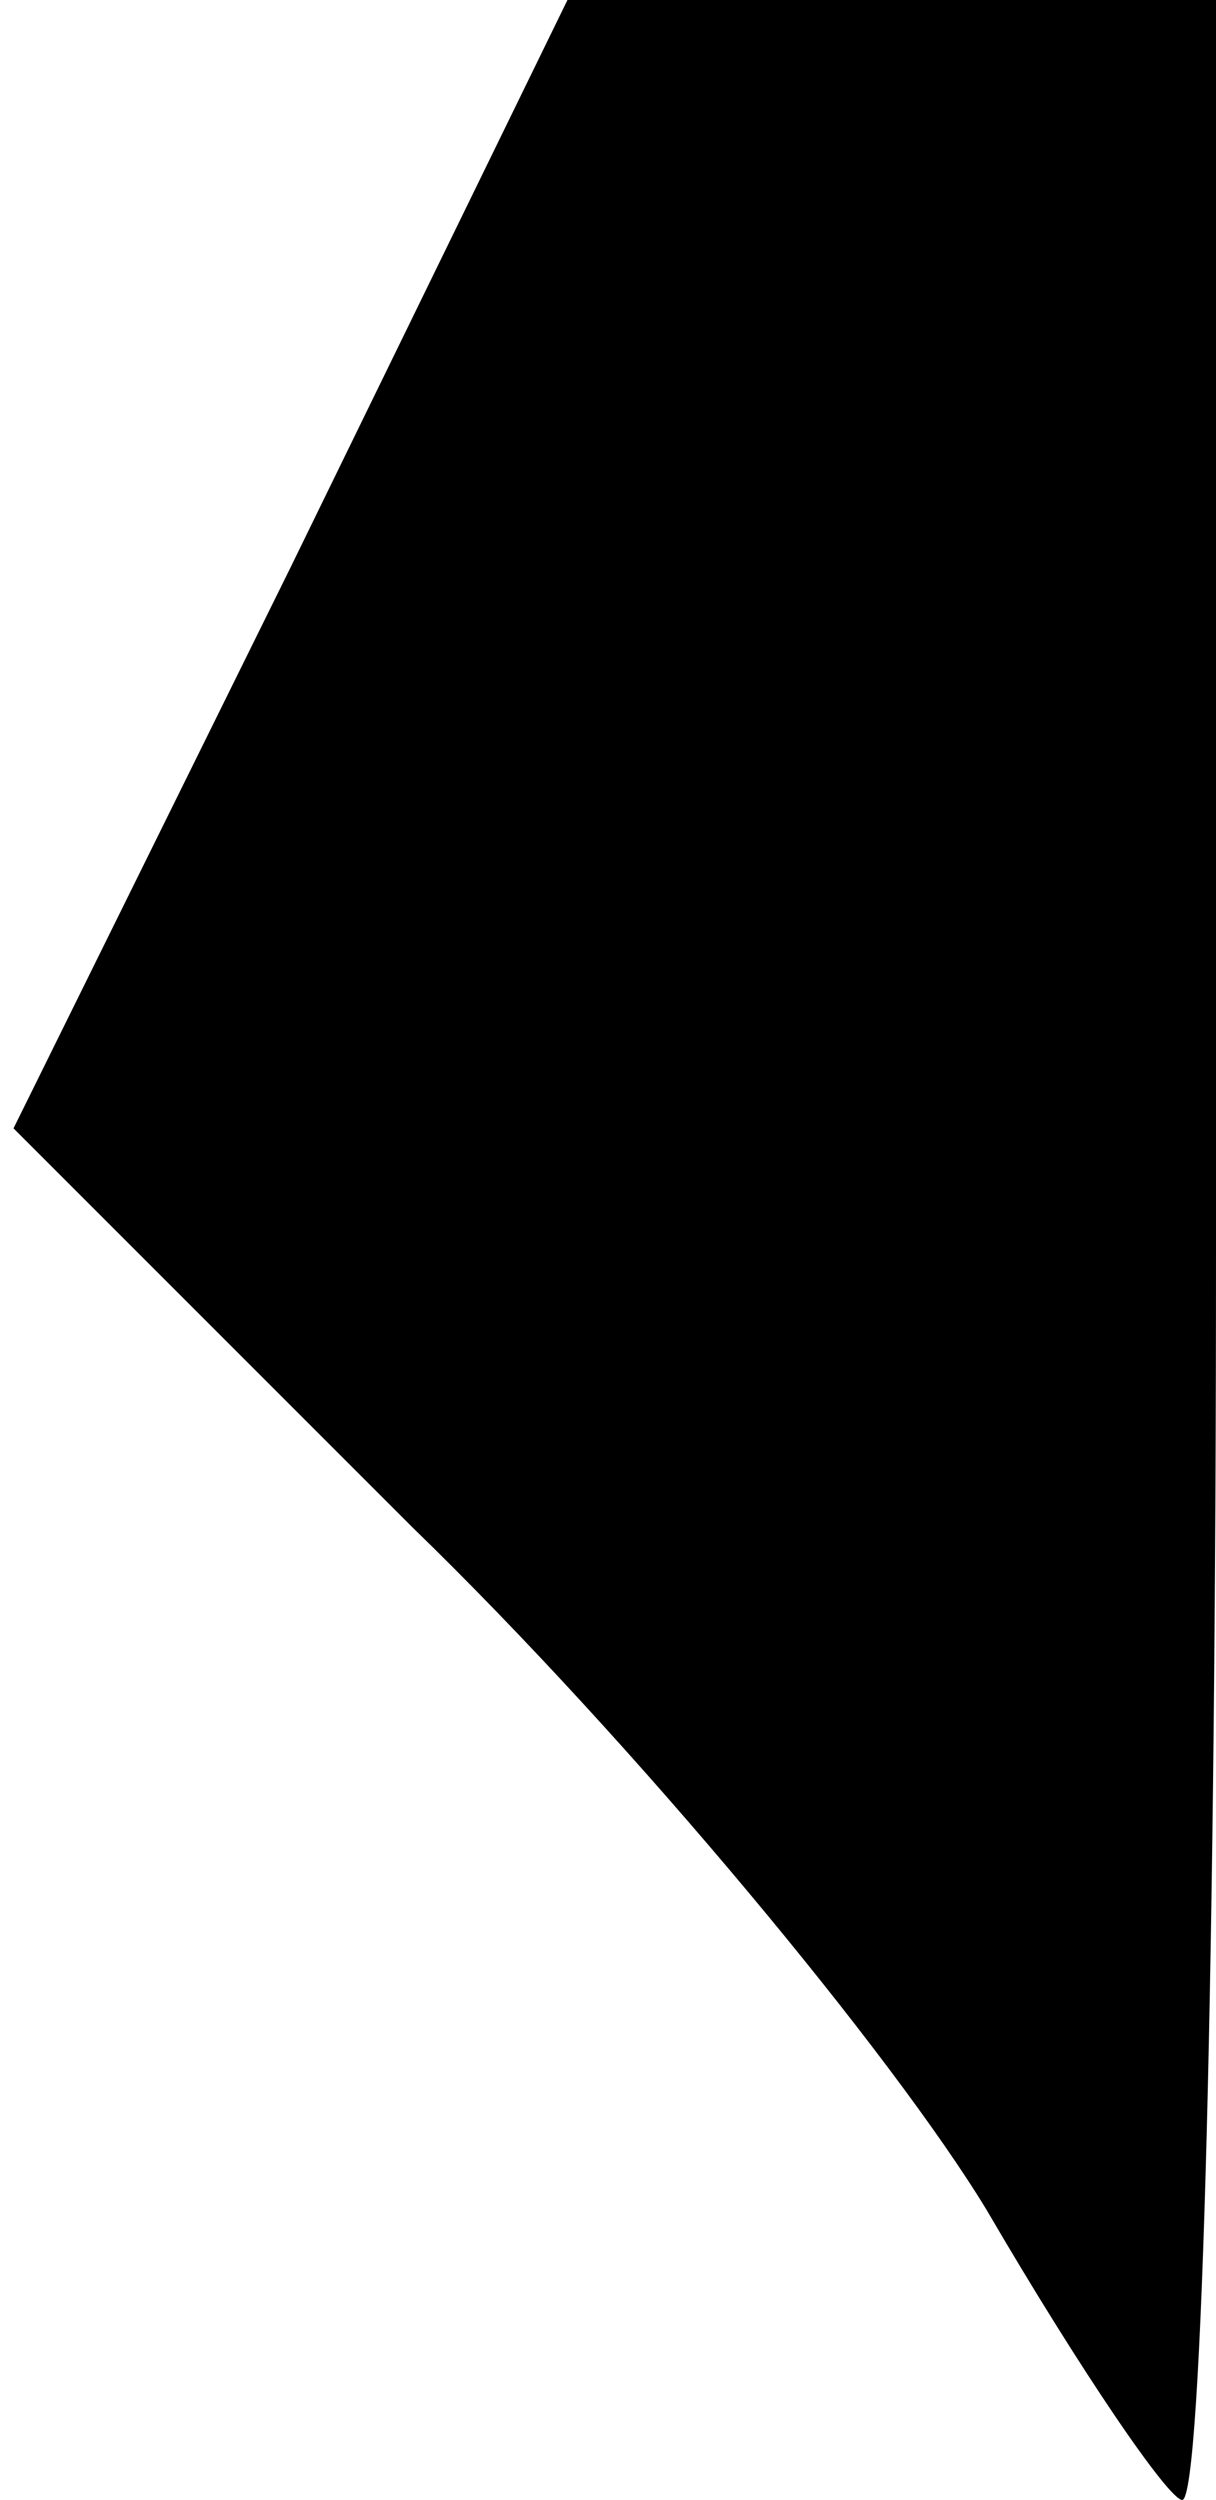 <?xml version="1.0" standalone="no"?>
<!DOCTYPE svg PUBLIC "-//W3C//DTD SVG 20010904//EN"
 "http://www.w3.org/TR/2001/REC-SVG-20010904/DTD/svg10.dtd">
<svg version="1.0" xmlns="http://www.w3.org/2000/svg"
 width="18pt" height="37pt" viewBox="0 0 18 37"
 preserveAspectRatio="xMidYMid meet">
<g transform="translate(0,37) scale(0.1,-0.1)"
fill="#000000" stroke="none">
<path fill="#000000" stroke="none" d="M43 286 l-41 -83 59 -59 c33 -32 71
-78 85 -101 14 -24 27 -43 29 -43 3 0 5 83 5 185 l0 185 -48 0 -48 0 -41 -84z"/>
</g>
</svg>
